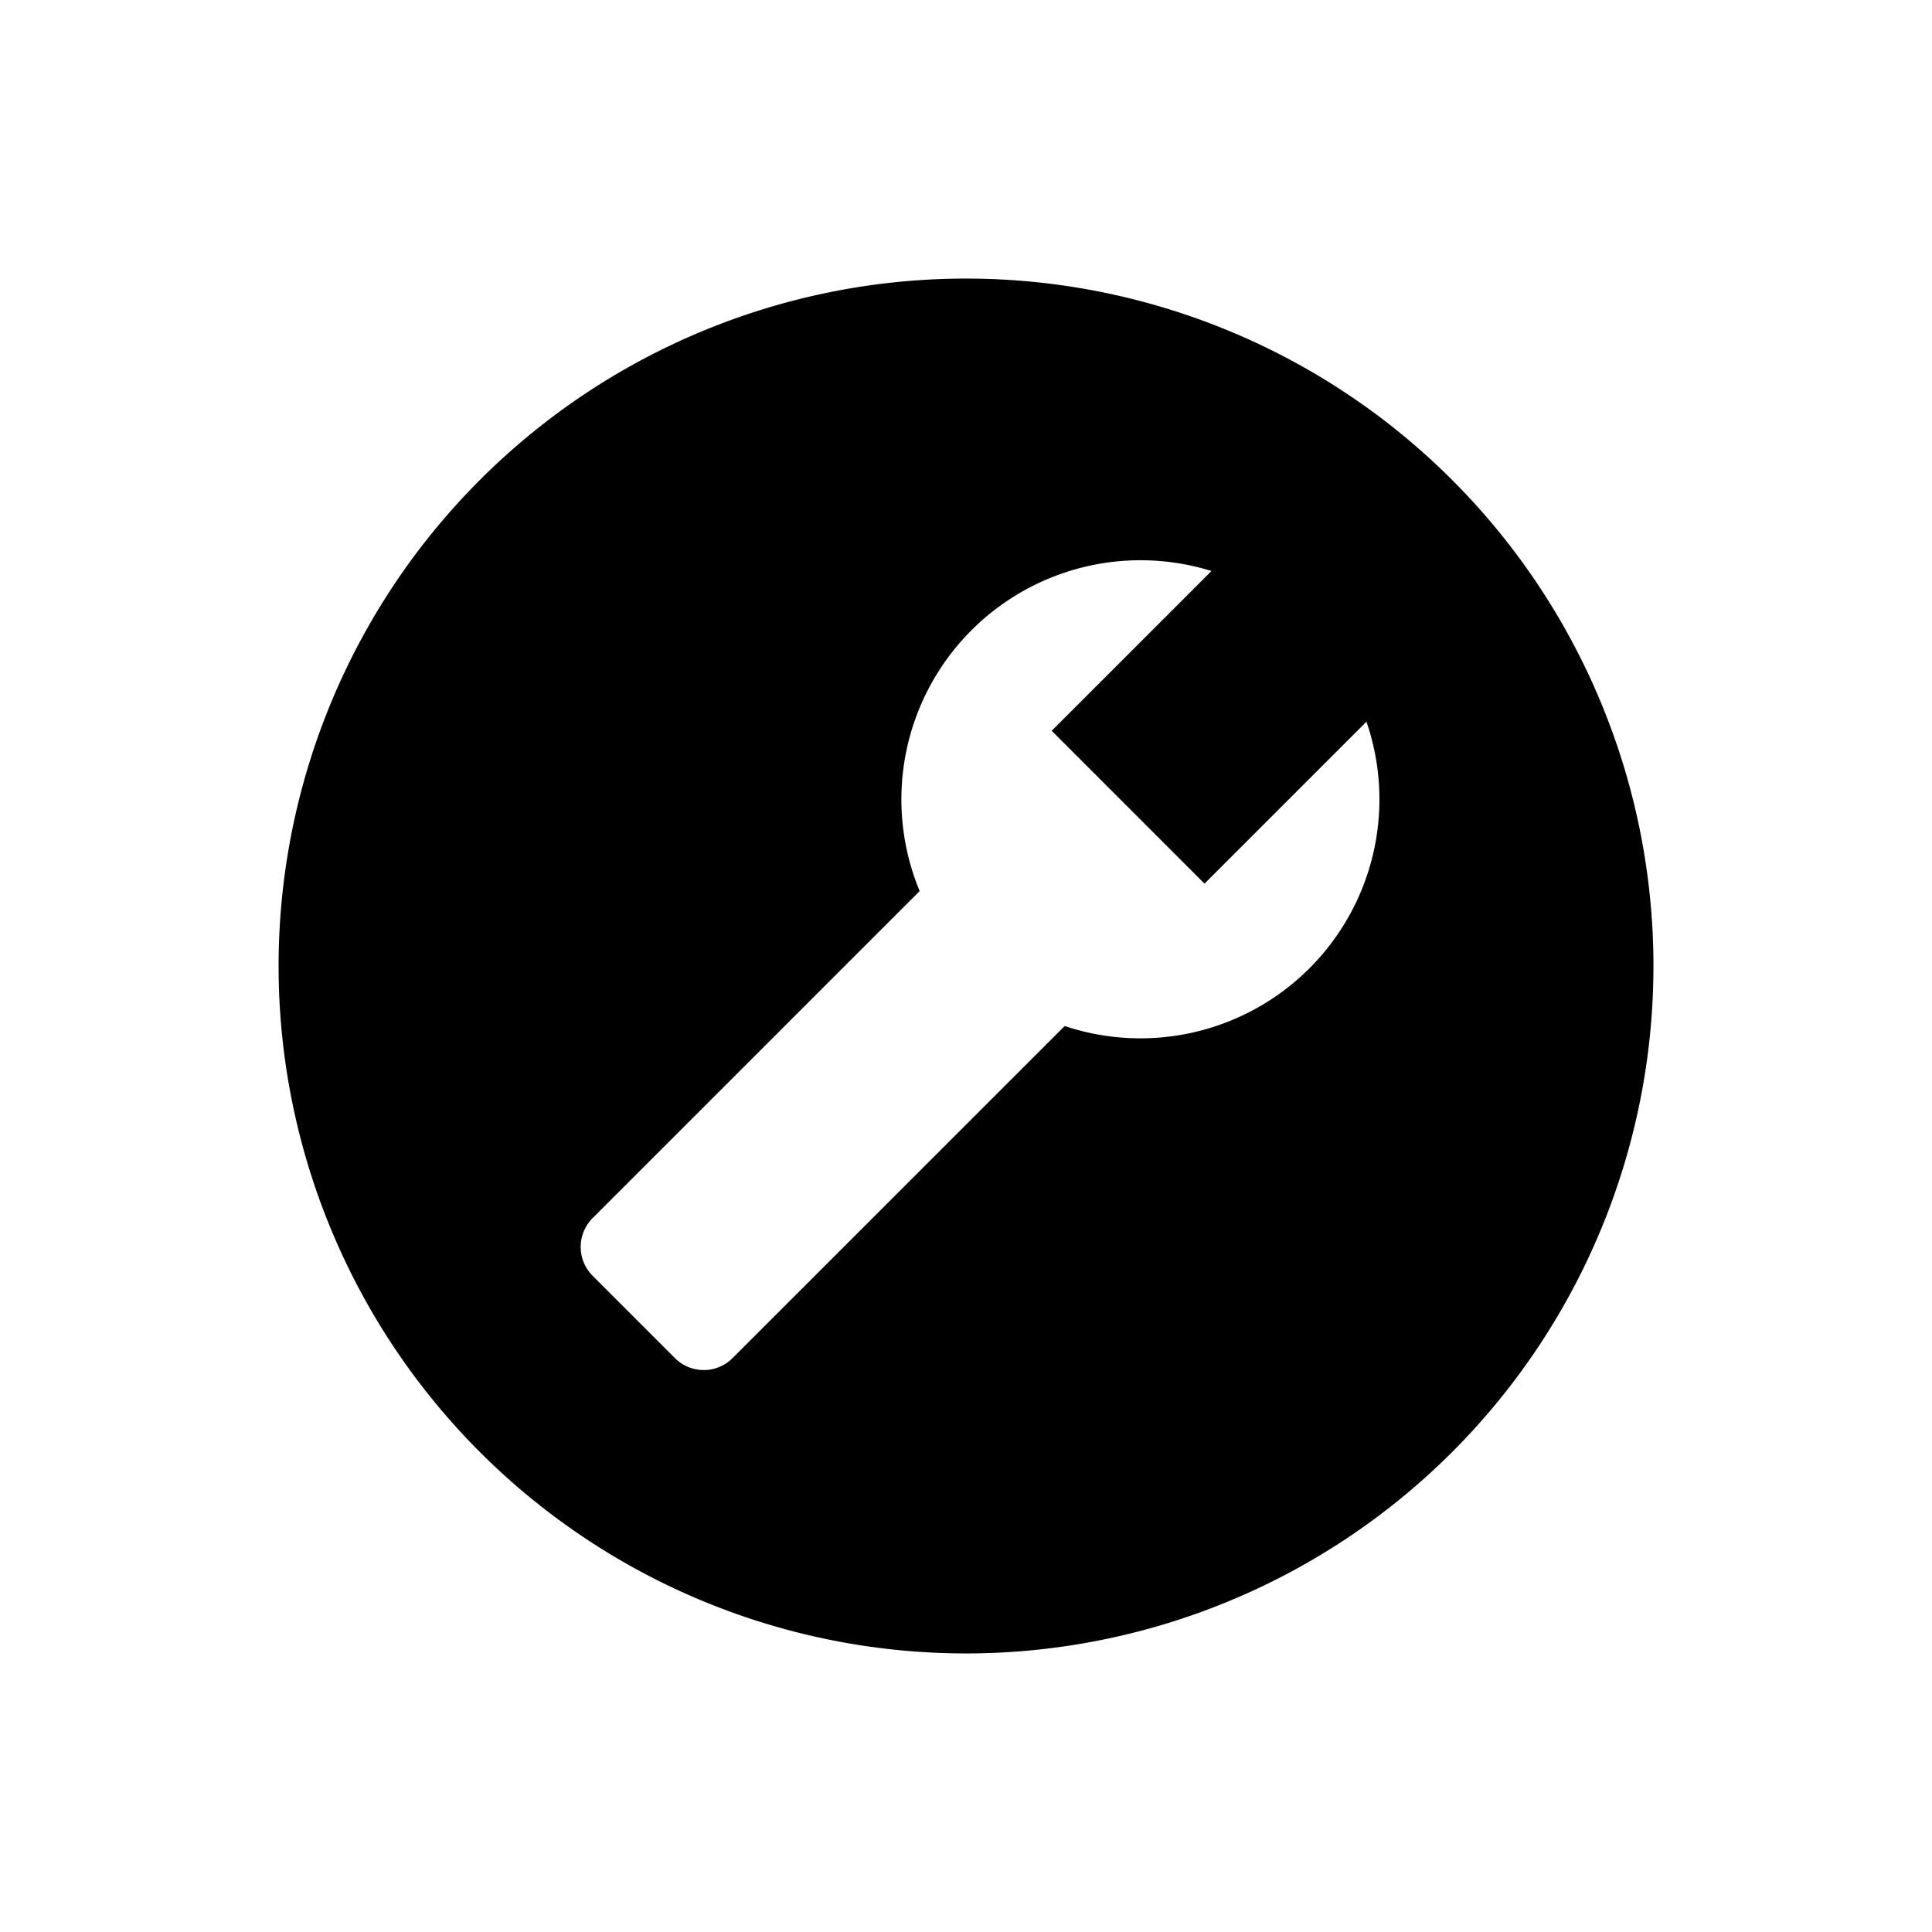 <svg xmlns="http://www.w3.org/2000/svg" viewBox="0 0 512 512"><title>Setting</title><g id="Setting"><g id="Setting-2" data-name="Setting"><path d="M256,73.825A182.175,182.175,0,1,0,438.18,256.004,182.182,182.182,0,0,0,256,73.825Zm46.221,201.34a63.106,63.106,0,0,1-20.065-3.262l-88.014,88.006a10.785,10.785,0,0,1-15.276,0l-21.814-21.815a10.81,10.81,0,0,1,0-15.284l86.668-86.669a63.375,63.375,0,0,1,58.5-87.671,63.773,63.773,0,0,1,18.835,2.848l-42.346,42.346,40.5,40.509,42.917-42.917a63.332,63.332,0,0,1-59.907,83.91Z"/></g></g></svg>